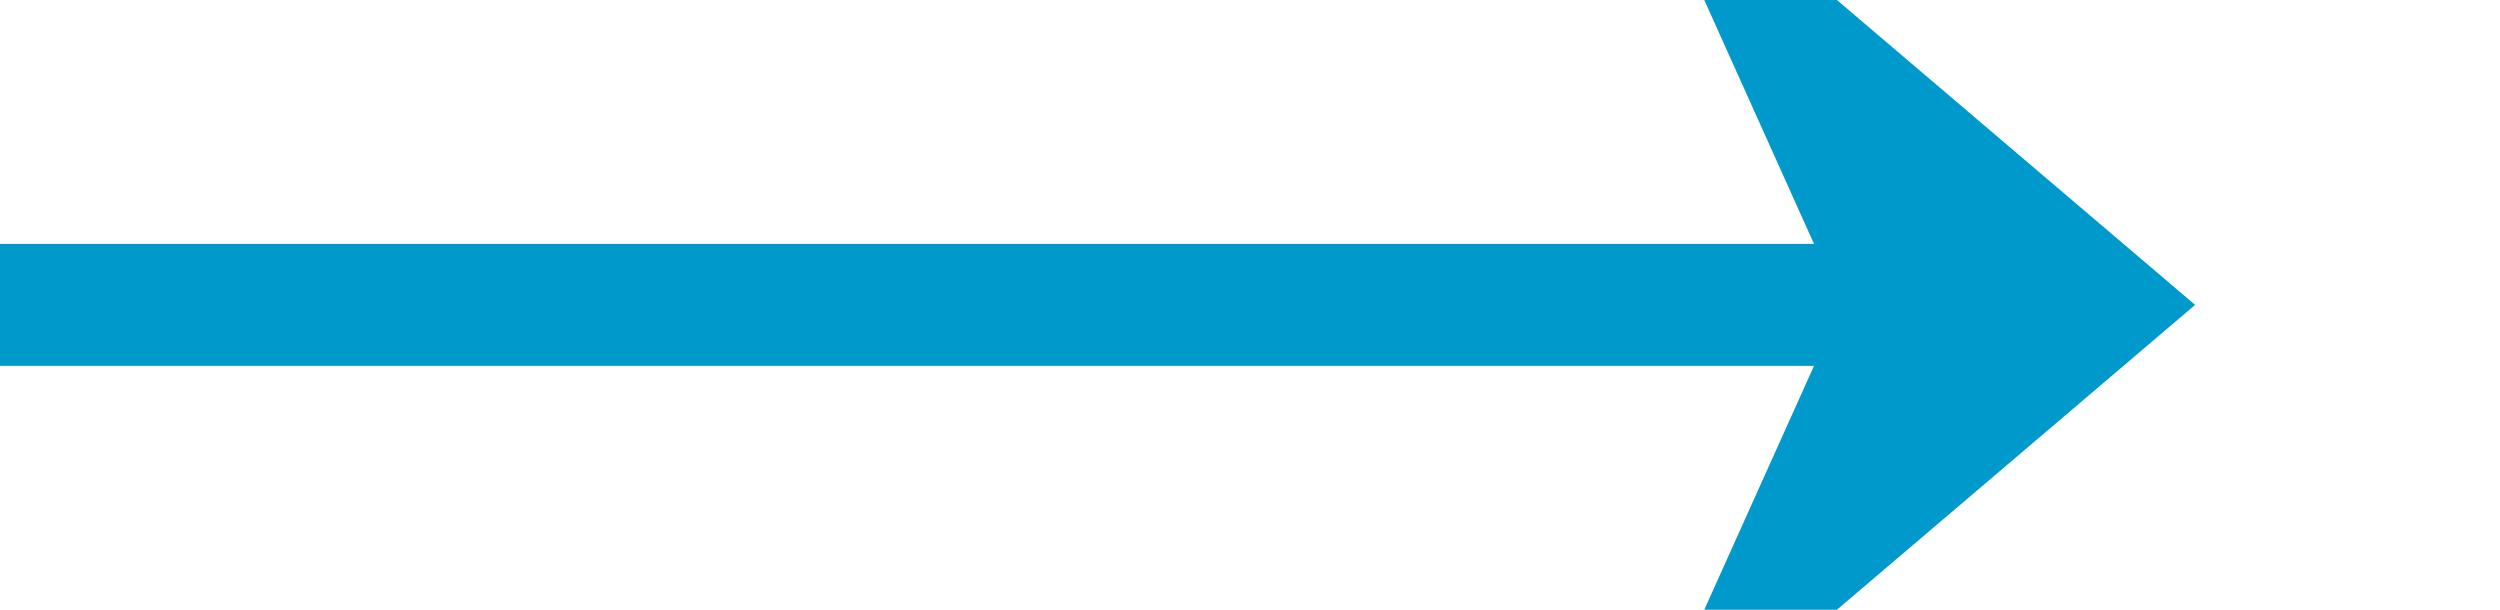 ﻿<?xml version="1.0" encoding="utf-8"?>
<svg version="1.1" xmlns:xlink="http://www.w3.org/1999/xlink" width="41px" height="10px" preserveAspectRatio="xMinYMid meet" viewBox="766 1070 41 8" xmlns="http://www.w3.org/2000/svg">
  <path d="M 766 1074  L 800 1074  " stroke-width="2" stroke-dasharray="0" stroke="rgba(0, 153, 204, 1)" fill="none" class="stroke" />
  <path d="M 792.6 1082  L 802 1074  L 792.6 1066  L 796.2 1074  L 792.6 1082  Z " fill-rule="nonzero" fill="rgba(0, 153, 204, 1)" stroke="none" class="fill" />
</svg>
